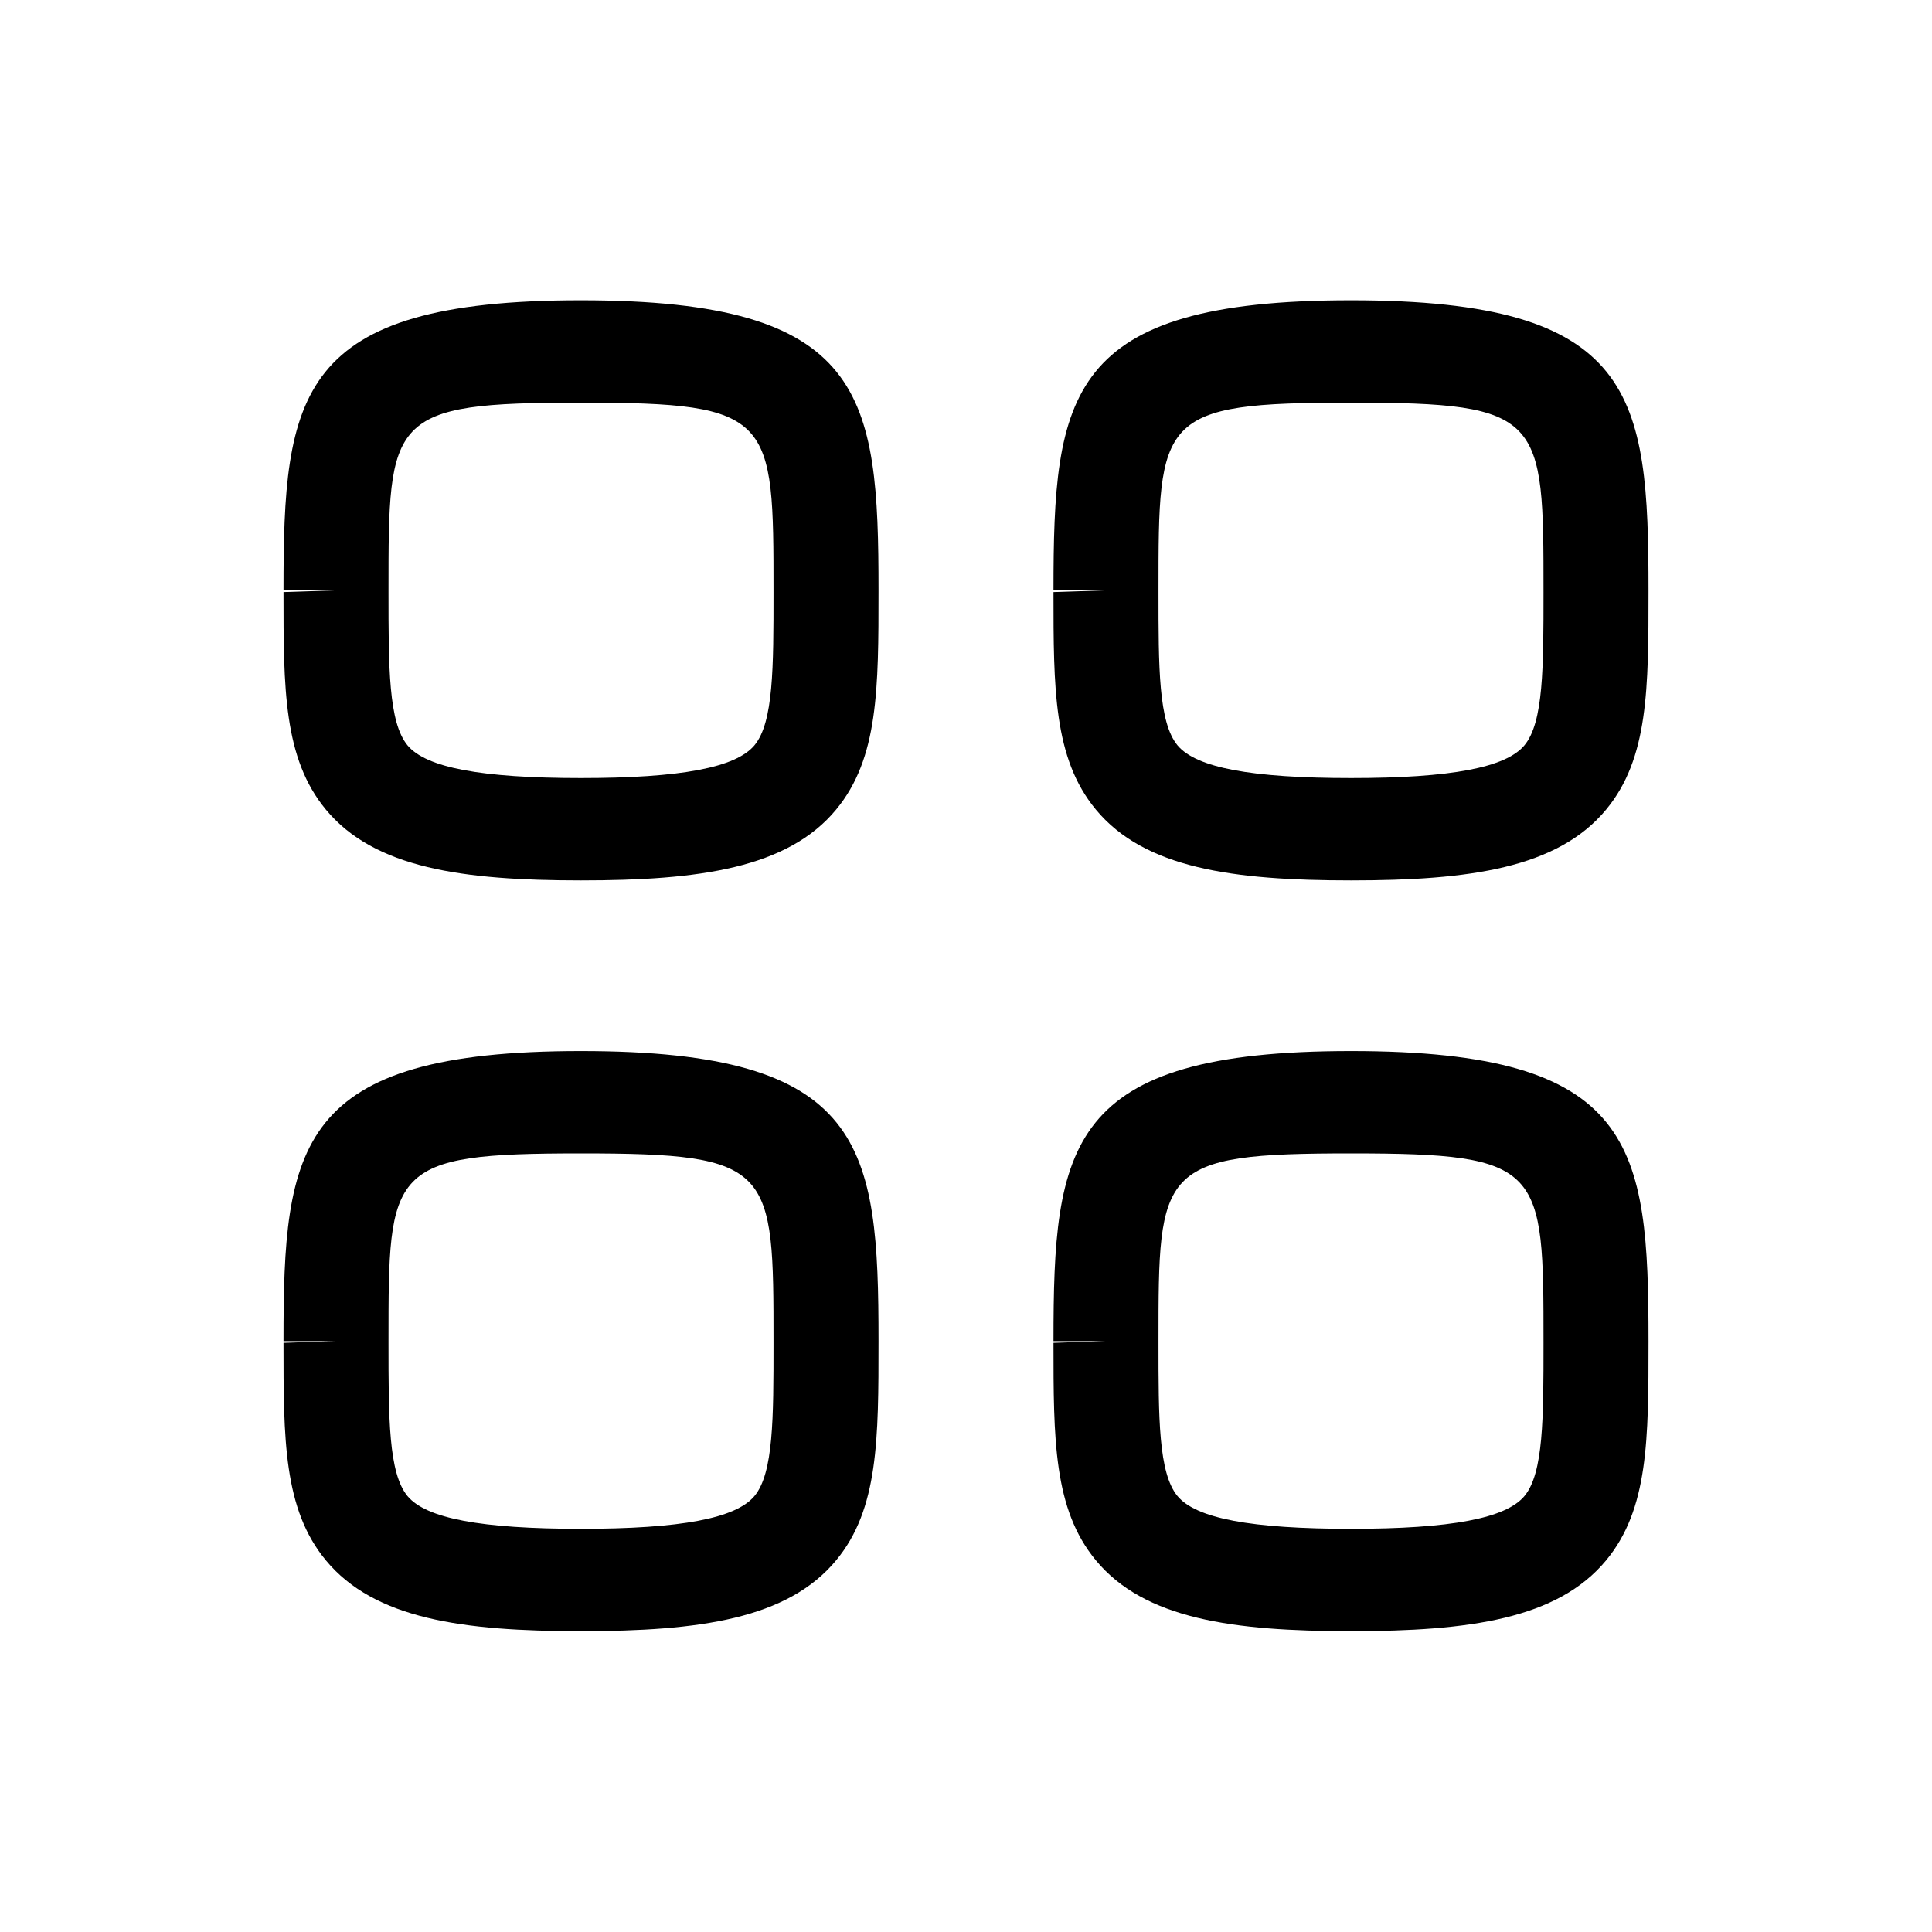 <svg width="46" height="46" viewBox="0 0 46 46" fill="none" xmlns="http://www.w3.org/2000/svg">
<path fill-rule="evenodd" clip-rule="evenodd" d="M13.833 9.587C9.25 9.587 9.25 9.925 9.25 14.056V14.097C9.25 15.896 9.25 17.196 9.702 17.745C10.143 18.278 11.455 18.525 13.833 18.525C16.212 18.525 17.523 18.276 17.965 17.743C18.417 17.196 18.417 15.896 18.417 14.095C18.417 9.925 18.417 9.587 13.833 9.587M13.833 20.962C11.023 20.962 8.915 20.675 7.757 19.273C6.75 18.055 6.75 16.395 6.75 14.097L8 14.056H6.75C6.75 9.392 7.052 7.15 13.833 7.15C20.615 7.15 20.917 9.392 20.917 14.056C20.917 16.393 20.917 18.055 19.91 19.273C18.752 20.675 16.643 20.962 13.833 20.962" fill="black"/>
<path fill-rule="evenodd" clip-rule="evenodd" d="M32.167 9.587C27.583 9.587 27.583 9.925 27.583 14.056V14.097C27.583 15.896 27.583 17.196 28.035 17.745C28.477 18.278 29.788 18.525 32.167 18.525C34.545 18.525 35.857 18.276 36.298 17.743C36.75 17.196 36.75 15.896 36.75 14.095C36.75 9.925 36.75 9.587 32.167 9.587M32.167 20.962C29.357 20.962 27.248 20.675 26.09 19.273C25.083 18.055 25.083 16.395 25.083 14.097L26.333 14.056H25.083C25.083 9.392 25.385 7.15 32.167 7.15C38.948 7.15 39.25 9.392 39.25 14.056C39.25 16.393 39.25 18.055 38.243 19.273C37.085 20.675 34.977 20.962 32.167 20.962" fill="black"/>
<path fill-rule="evenodd" clip-rule="evenodd" d="M13.833 27.462C9.25 27.462 9.25 27.8 9.25 31.931V31.972C9.25 33.771 9.25 35.071 9.702 35.62C10.143 36.153 11.455 36.4 13.833 36.4C16.212 36.4 17.523 36.151 17.965 35.618C18.417 35.071 18.417 33.771 18.417 31.97C18.417 27.8 18.417 27.462 13.833 27.462M13.833 38.837C11.023 38.837 8.915 38.55 7.757 37.148C6.75 35.93 6.75 34.27 6.75 31.972L8 31.931H6.75C6.75 27.267 7.052 25.025 13.833 25.025C20.615 25.025 20.917 27.267 20.917 31.931C20.917 34.268 20.917 35.93 19.91 37.148C18.752 38.55 16.643 38.837 13.833 38.837" fill="black"/>
<path fill-rule="evenodd" clip-rule="evenodd" d="M32.167 27.462C27.583 27.462 27.583 27.8 27.583 31.931V31.972C27.583 33.771 27.583 35.071 28.035 35.62C28.477 36.153 29.788 36.4 32.167 36.4C34.545 36.4 35.857 36.151 36.298 35.618C36.75 35.071 36.75 33.771 36.75 31.97C36.75 27.8 36.75 27.462 32.167 27.462M32.167 38.837C29.357 38.837 27.248 38.55 26.09 37.148C25.083 35.93 25.083 34.27 25.083 31.972L26.333 31.931H25.083C25.083 27.267 25.385 25.025 32.167 25.025C38.948 25.025 39.25 27.267 39.25 31.931C39.25 34.268 39.25 35.93 38.243 37.148C37.085 38.55 34.977 38.837 32.167 38.837" fill="black"/>
</svg>
